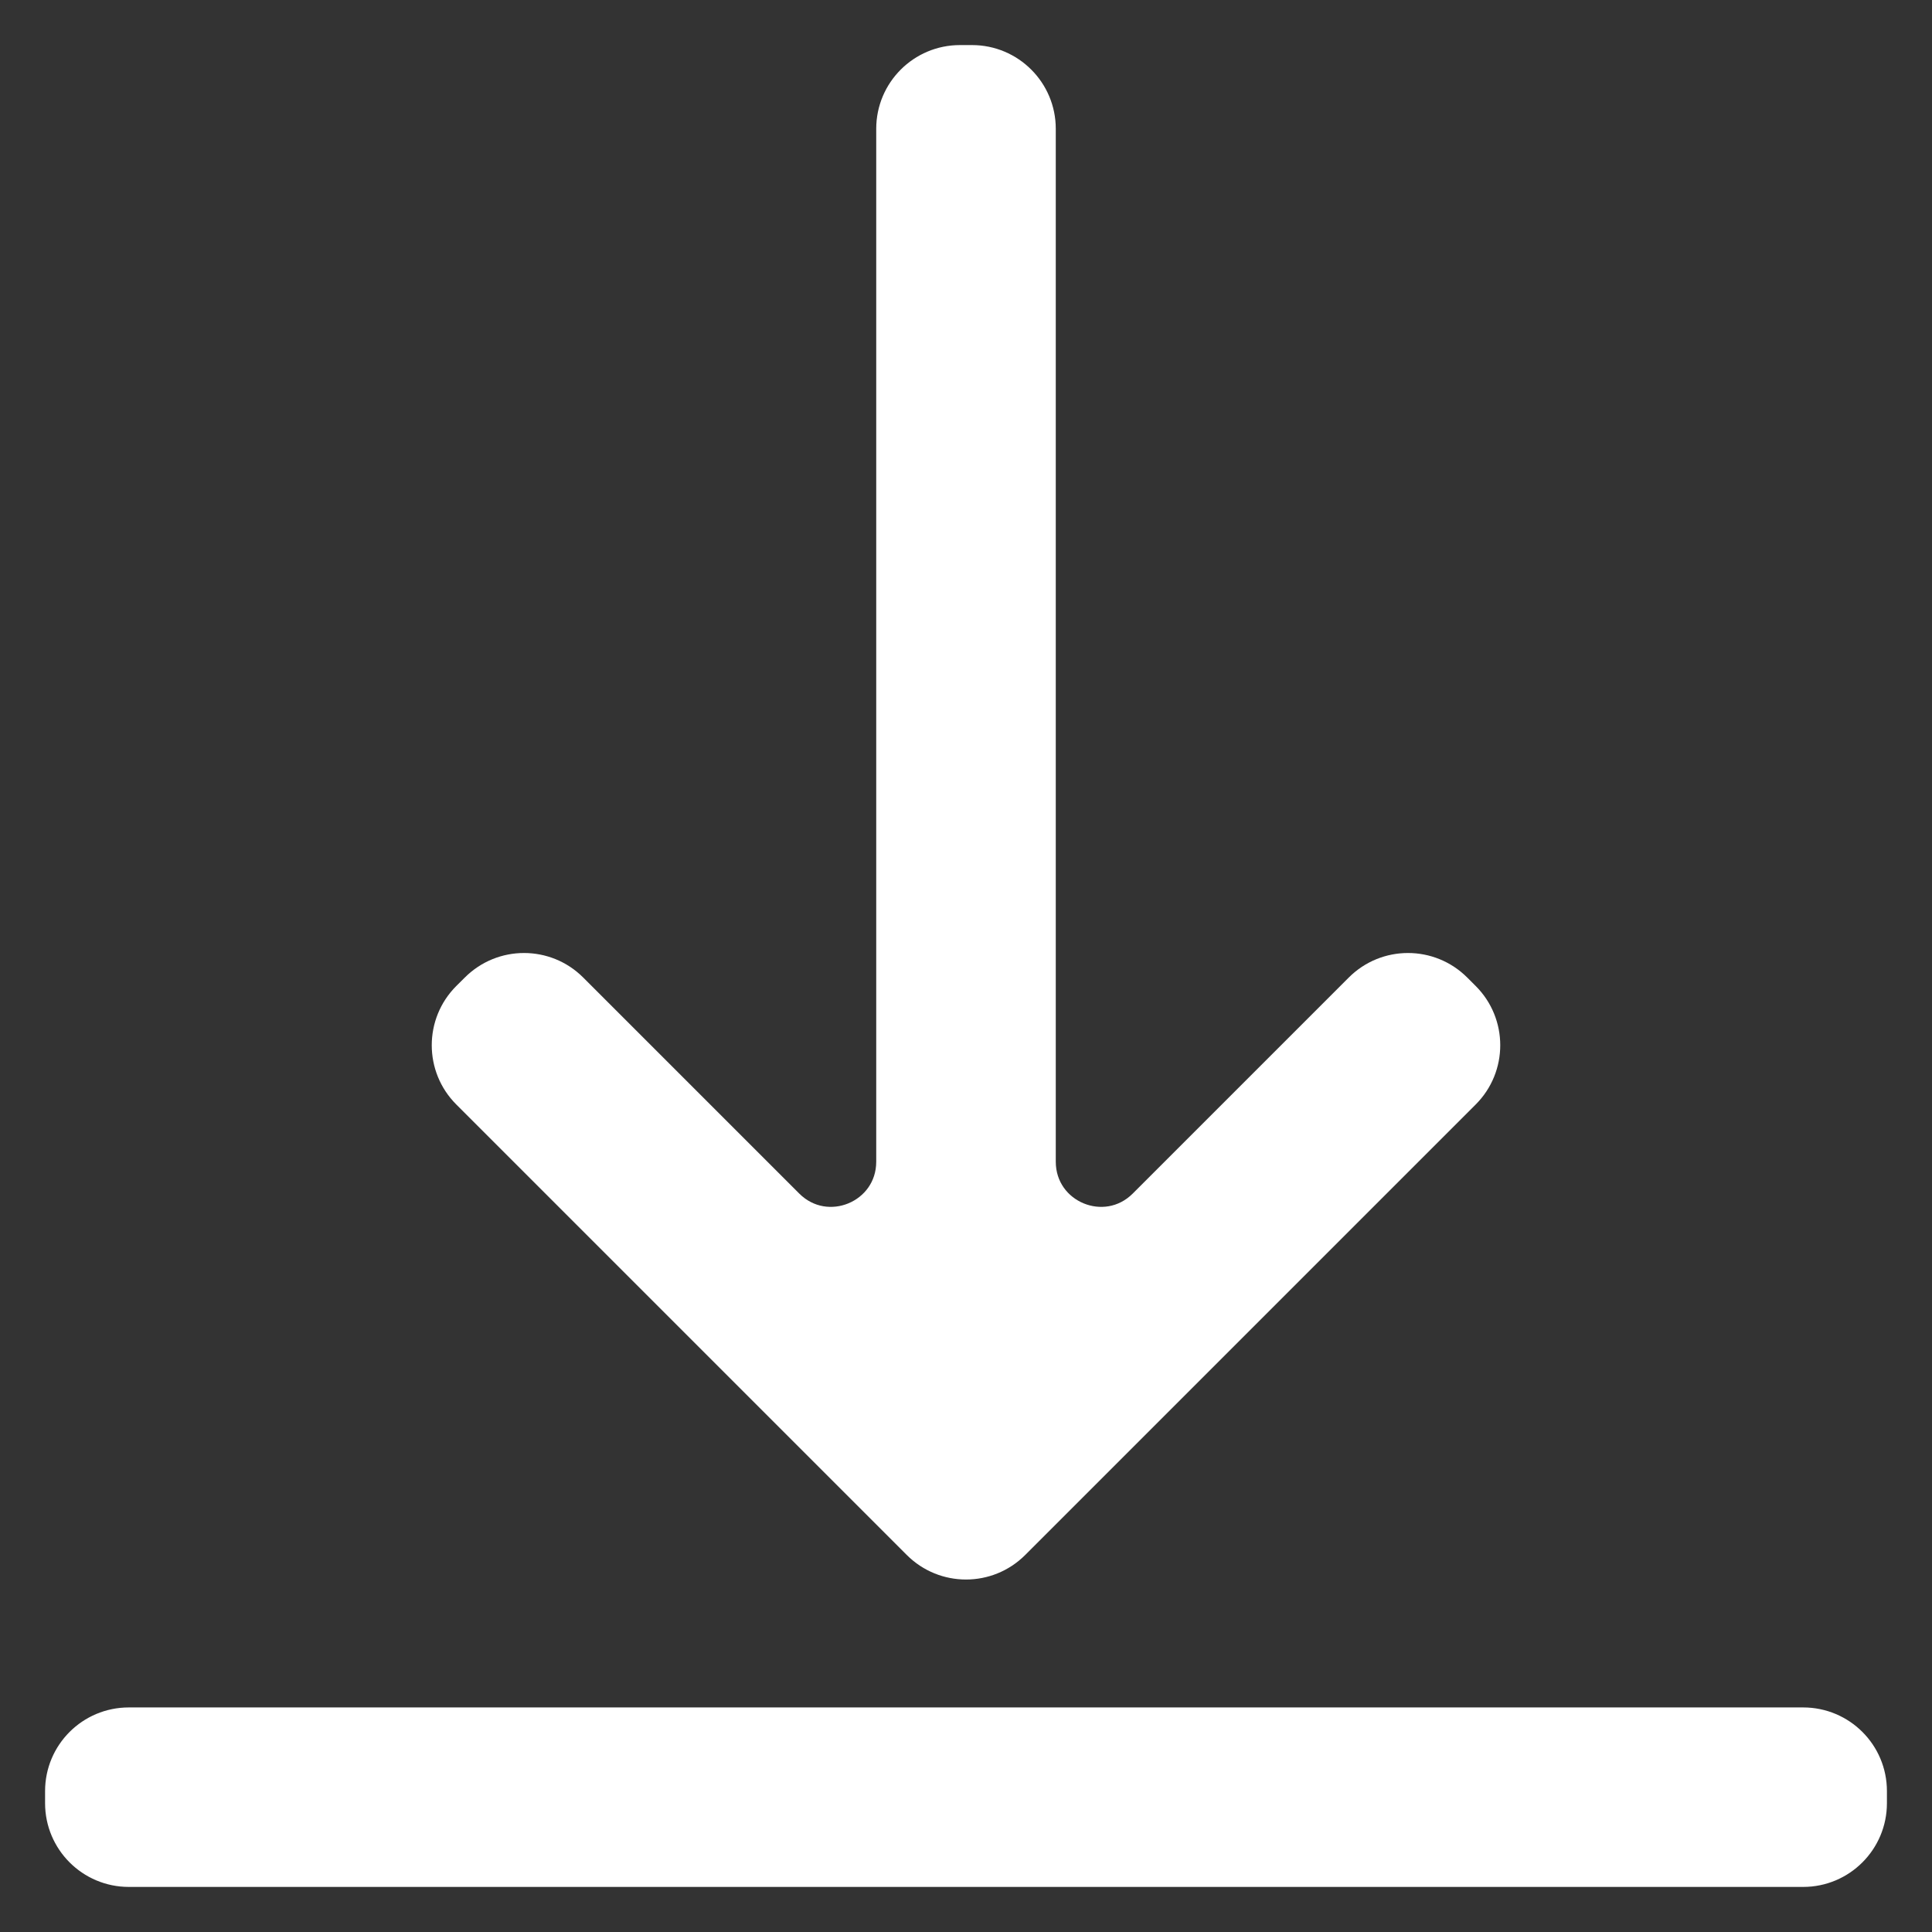 <svg width="30" height="30" viewBox="0 0 30 30" fill="none" xmlns="http://www.w3.org/2000/svg">
    <rect x="0" y="0" width="30" height="30" fill="#333333" stroke="none"/>
    <path d="M22.809 17.044C23.258 16.595 23.258 15.866 22.809 15.417L22.677 15.285C22.227 14.836 21.499 14.836 21.05 15.285L17.695 18.64C17.159 19.175 16.244 18.796 16.244 18.039V2C16.244 1.365 15.729 0.85 15.094 0.85H14.906C14.271 0.85 13.756 1.365 13.756 2V18.039C13.756 18.796 12.841 19.175 12.305 18.64L8.95 15.285C8.501 14.836 7.773 14.836 7.324 15.285L7.191 15.417C6.742 15.866 6.742 16.595 7.191 17.044L14.187 24.04C14.636 24.489 15.364 24.489 15.813 24.04L22.809 17.044ZM29.15 27.812C29.15 27.177 28.635 26.663 28 26.663H2C1.365 26.663 0.85 27.177 0.85 27.812V28C0.85 28.635 1.365 29.15 2 29.15H28C28.635 29.15 29.15 28.635 29.15 28V27.812Z" fill="white" stroke="white" stroke-width="0.3"/>
</svg>